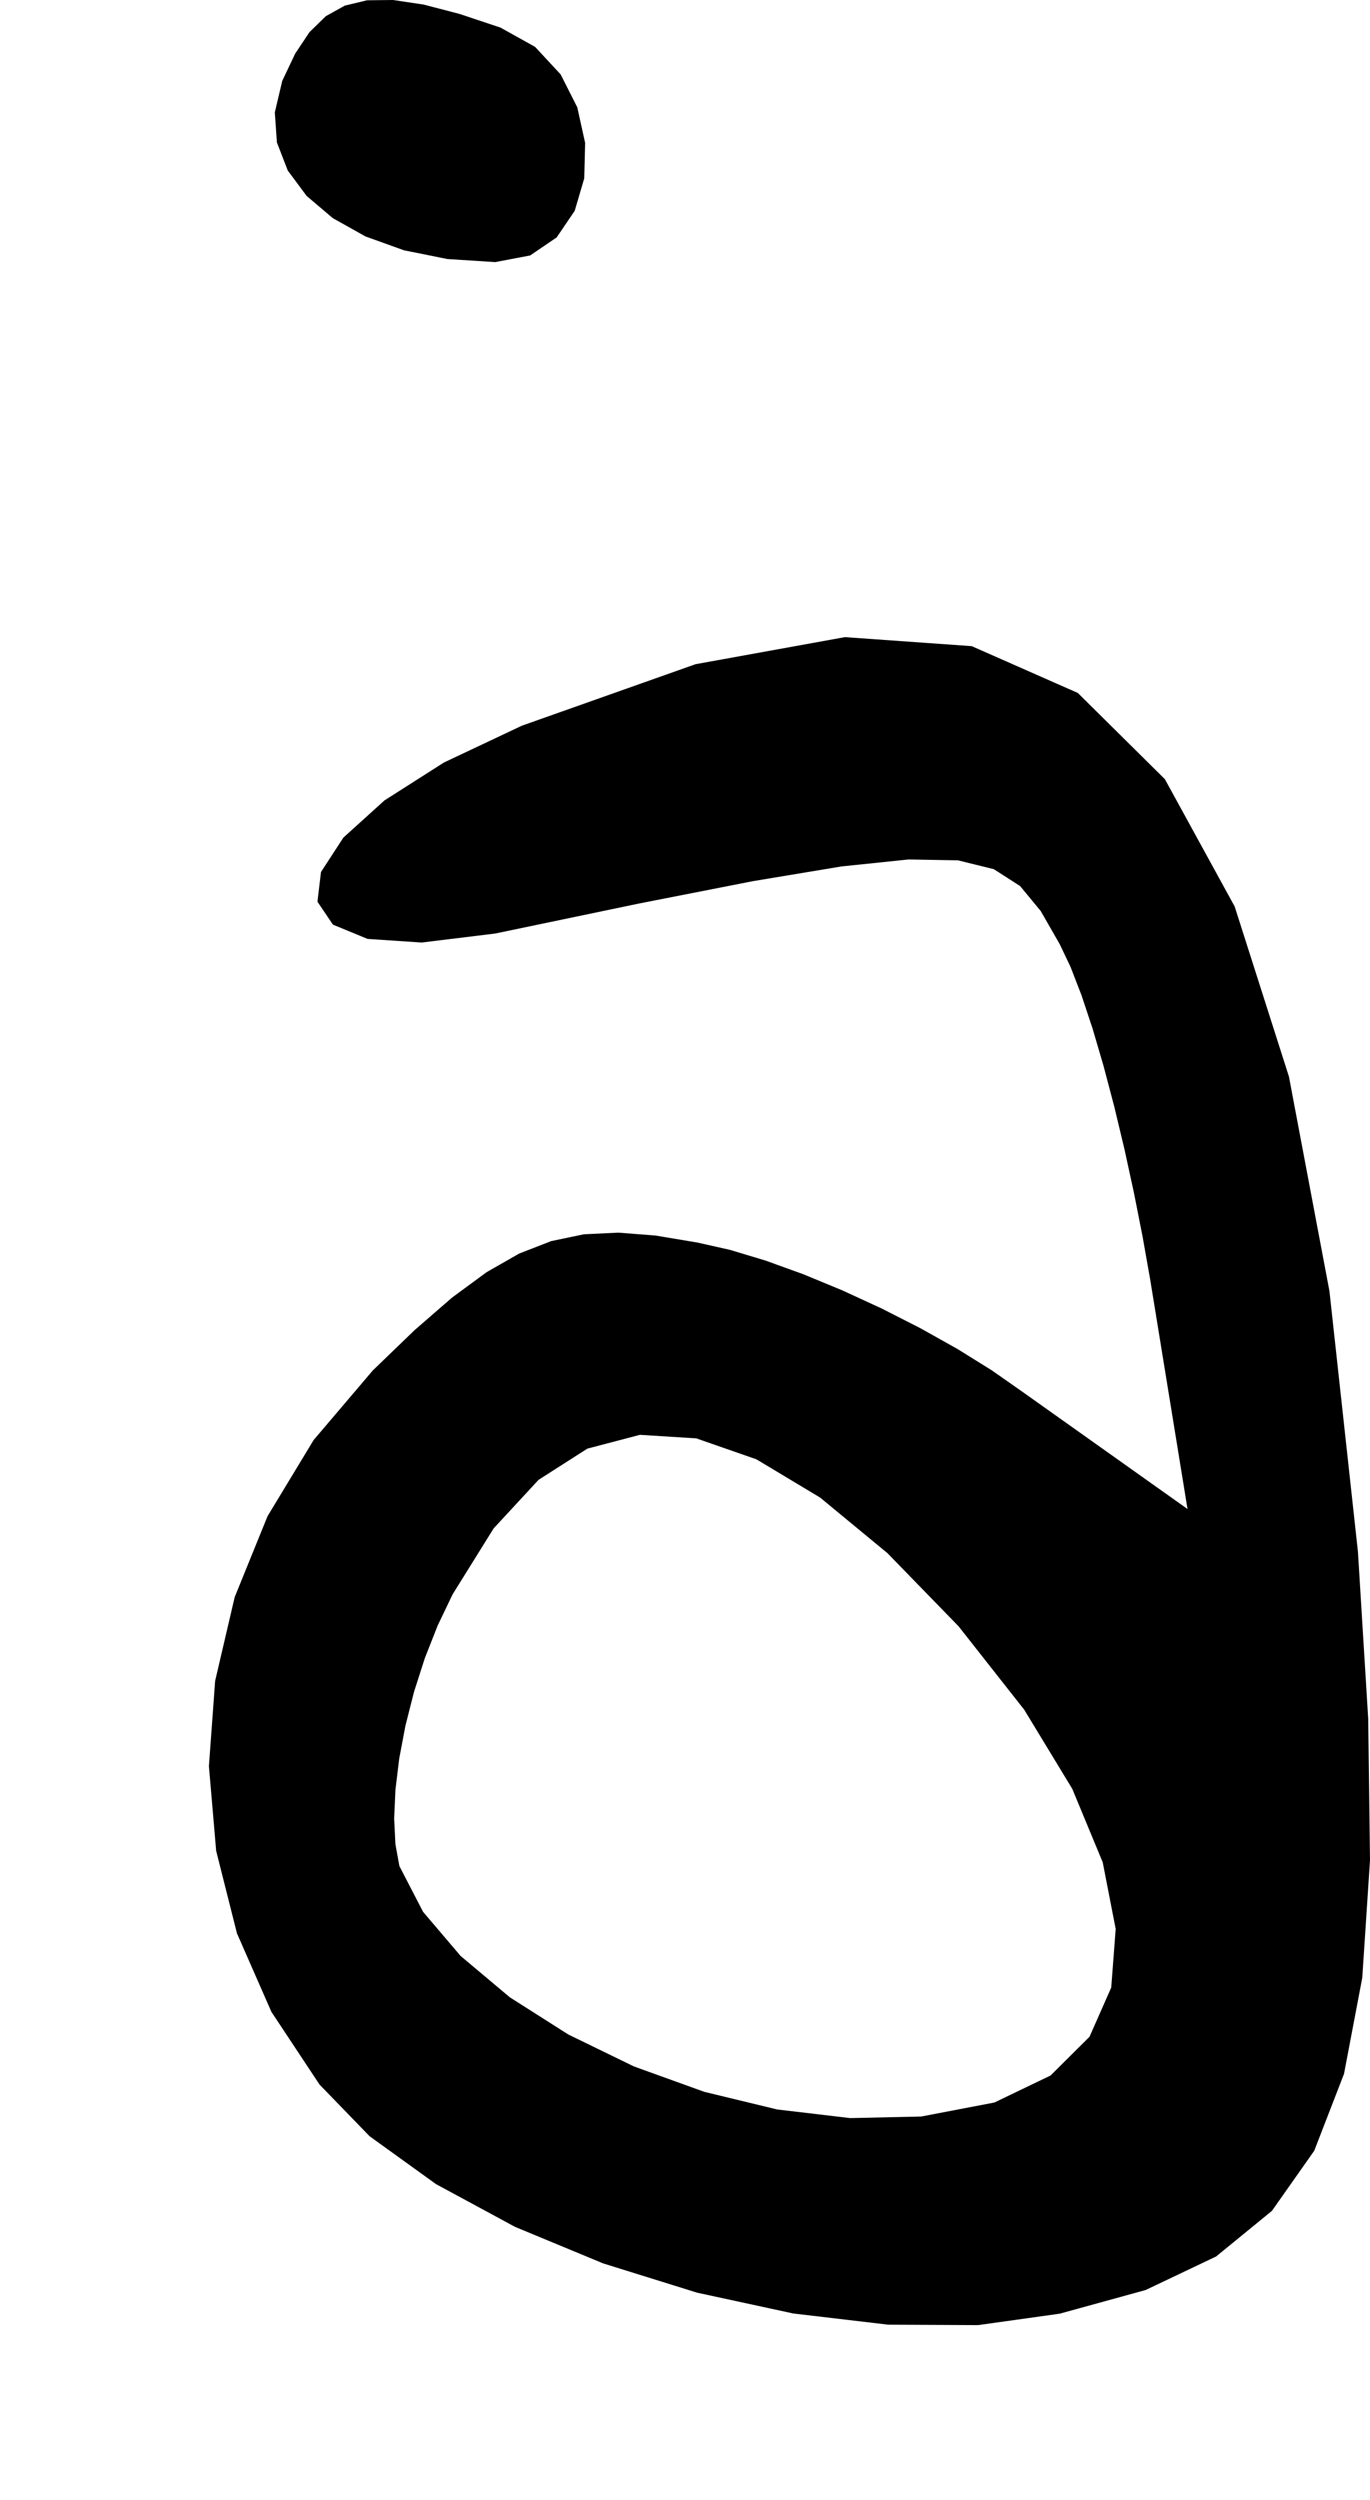 <?xml version="1.0" encoding="utf-8"?>
<svg xmlns="http://www.w3.org/2000/svg"  viewBox="0,0,400,729.494" width="100%">
<path d="M82.405 23.61 L 82.405,23.61 L 80.238,32.794 L 80.848,41.568 L 84.017,49.754 L 89.528,57.172 L 97.164,63.643 L 106.706,68.988 L 117.937,73.027 L 130.64,75.582 L 144.597,76.474 L 144.597,76.474 L 154.786,74.537 L 162.53,69.273 L 167.804,61.501 L 170.583,52.04 L 170.841,41.709 L 168.553,31.327 L 163.692,21.712 L 156.234,13.684 L 146.152,8.062 L 146.152,8.062 L 134.087,4.04 L 123.685,1.335 L 114.768,0.0 L 107.156,0.085 L 100.67,1.642 L 95.131,4.722 L 90.36,9.376 L 86.178,15.655 L 82.405,23.61 L 82.405,23.61 L 82.405,23.61 L 82.405,23.61 L 82.405,23.61 L 82.405,23.61 L 82.405,23.61 L 82.405,23.61 L 82.405,23.61 L 82.405,23.61 L 82.405,23.61M152.371 211.742 L 82.405,23.61 L 80.238,32.794 L 80.848,41.568 L 84.017,49.754 L 89.528,57.172 L 97.164,63.643 L 106.706,68.988 L 117.937,73.027 L 130.64,75.582 L 144.597,76.474 L 144.597,76.474 L 154.786,74.537 L 162.53,69.273 L 167.804,61.501 L 170.583,52.04 L 170.841,41.709 L 168.553,31.327 L 163.692,21.712 L 156.234,13.684 L 146.152,8.062 L 146.152,8.062 L 134.087,4.04 L 123.685,1.335 L 114.768,0.0 L 107.156,0.085 L 100.67,1.642 L 95.131,4.722 L 90.36,9.376 L 86.178,15.655 L 82.405,23.61 L 82.405,23.61 L 82.405,23.61 L 82.405,23.61 L 82.405,23.61 L 82.405,23.61 L 82.405,23.61 L 82.405,23.61 L 82.405,23.61 L 82.405,23.61 L 82.405,23.61 L 152.371,211.742 L 129.634,222.472 L 112.245,233.548 L 100.256,244.393 L 93.719,254.432 L 92.685,263.089 L 97.204,269.788 L 107.329,273.954 L 123.109,275.009 L 144.597,272.38 L 144.597,272.38 L 186.541,263.631 L 219.86,257.096 L 245.718,252.801 L 265.28,250.77 L 279.71,251.03 L 290.174,253.607 L 297.835,258.525 L 303.858,265.811 L 309.407,275.489 L 309.407,275.489 L 312.566,282.124 L 315.789,290.449 L 319.024,300.194 L 322.221,311.09 L 325.329,322.869 L 328.295,335.263 L 331.07,348.002 L 333.602,360.818 L 335.839,373.442 L 335.839,373.442 L 337.048,380.871 L 338.258,388.299 L 339.467,395.728 L 340.676,403.157 L 341.886,410.585 L 343.095,418.014 L 344.304,425.442 L 345.513,432.871 L 346.723,440.299 L 346.723,440.299 L 341.367,436.499 L 336.012,432.698 L 330.656,428.897 L 325.301,425.097 L 319.945,421.296 L 314.59,417.495 L 309.234,413.695 L 303.879,409.894 L 298.524,406.093 L 298.524,406.093 L 289.589,399.84 L 279.567,393.612 L 268.752,387.551 L 257.437,381.797 L 245.918,376.49 L 234.488,371.772 L 223.443,367.784 L 213.075,364.666 L 203.68,362.559 L 203.68,362.559 L 191.47,360.511 L 180.514,359.654 L 170.453,360.14 L 160.93,362.124 L 151.587,365.758 L 142.064,371.197 L 132.003,378.593 L 121.047,388.101 L 108.837,399.874 L 108.837,399.874 L 91.565,420.174 L 78.12,442.381 L 68.527,465.982 L 62.811,490.467 L 60.998,515.323 L 63.114,540.037 L 69.184,564.1 L 79.233,586.997 L 93.289,608.219 L 93.289,608.219 L 107.917,623.308 L 127.281,637.259 L 150.356,649.738 L 176.118,660.413 L 203.544,668.95 L 231.609,675.018 L 259.291,678.283 L 285.565,678.413 L 309.407,675.076 L 309.407,675.076 L 334.506,668.167 L 355.062,658.393 L 371.369,645.074 L 383.722,627.531 L 392.416,605.088 L 397.743,577.065 L 400.0,542.784 L 399.48,501.568 L 396.477,452.738 L 396.477,452.738 L 388.157,376.701 L 376.33,314.114 L 360.486,264.491 L 340.111,227.344 L 314.694,202.187 L 283.724,188.535 L 246.688,185.901 L 203.074,193.799 L 152.371,211.742 L 152.371,211.742 L 152.371,211.742 L 152.371,211.742 L 152.371,211.742 L 152.371,211.742 L 152.371,211.742 L 152.371,211.742 L 152.371,211.742 L 152.371,211.742 L 152.371,211.742 L 279.866,474.505 L 279.866,474.505 L 279.866,474.505 L 279.866,474.505 L 279.866,474.505 L 279.866,474.505 L 279.866,474.505 L 279.866,474.505 L 279.866,474.505 L 279.866,474.505 L 279.866,474.505 L 299.046,498.862 L 313.069,521.939 L 321.961,543.377 L 325.747,562.82 L 324.452,579.908 L 318.103,594.283 L 306.724,605.587 L 290.342,613.461 L 268.982,617.548 L 268.982,617.548 L 248.247,618.01 L 226.911,615.492 L 205.638,610.349 L 185.095,602.942 L 165.947,593.628 L 148.859,582.766 L 134.496,570.713 L 123.525,557.829 L 116.611,544.472 L 116.611,544.472 L 115.455,538.118 L 115.079,530.613 L 115.459,522.186 L 116.568,513.068 L 118.381,503.49 L 120.872,493.681 L 124.016,483.872 L 127.787,474.294 L 132.159,465.176 L 132.159,465.176 L 144.135,445.943 L 157.249,431.777 L 171.49,422.678 L 186.844,418.647 L 203.298,419.684 L 220.841,425.788 L 239.458,436.959 L 259.137,453.198 L 279.866,474.505 L 279.866,474.505 L 279.866,474.505 L 279.866,474.505 L 279.866,474.505 L 279.866,474.505 L 279.866,474.505 L 279.866,474.505 L 279.866,474.505 L 279.866,474.505 L 279.866,474.505"/></svg>

